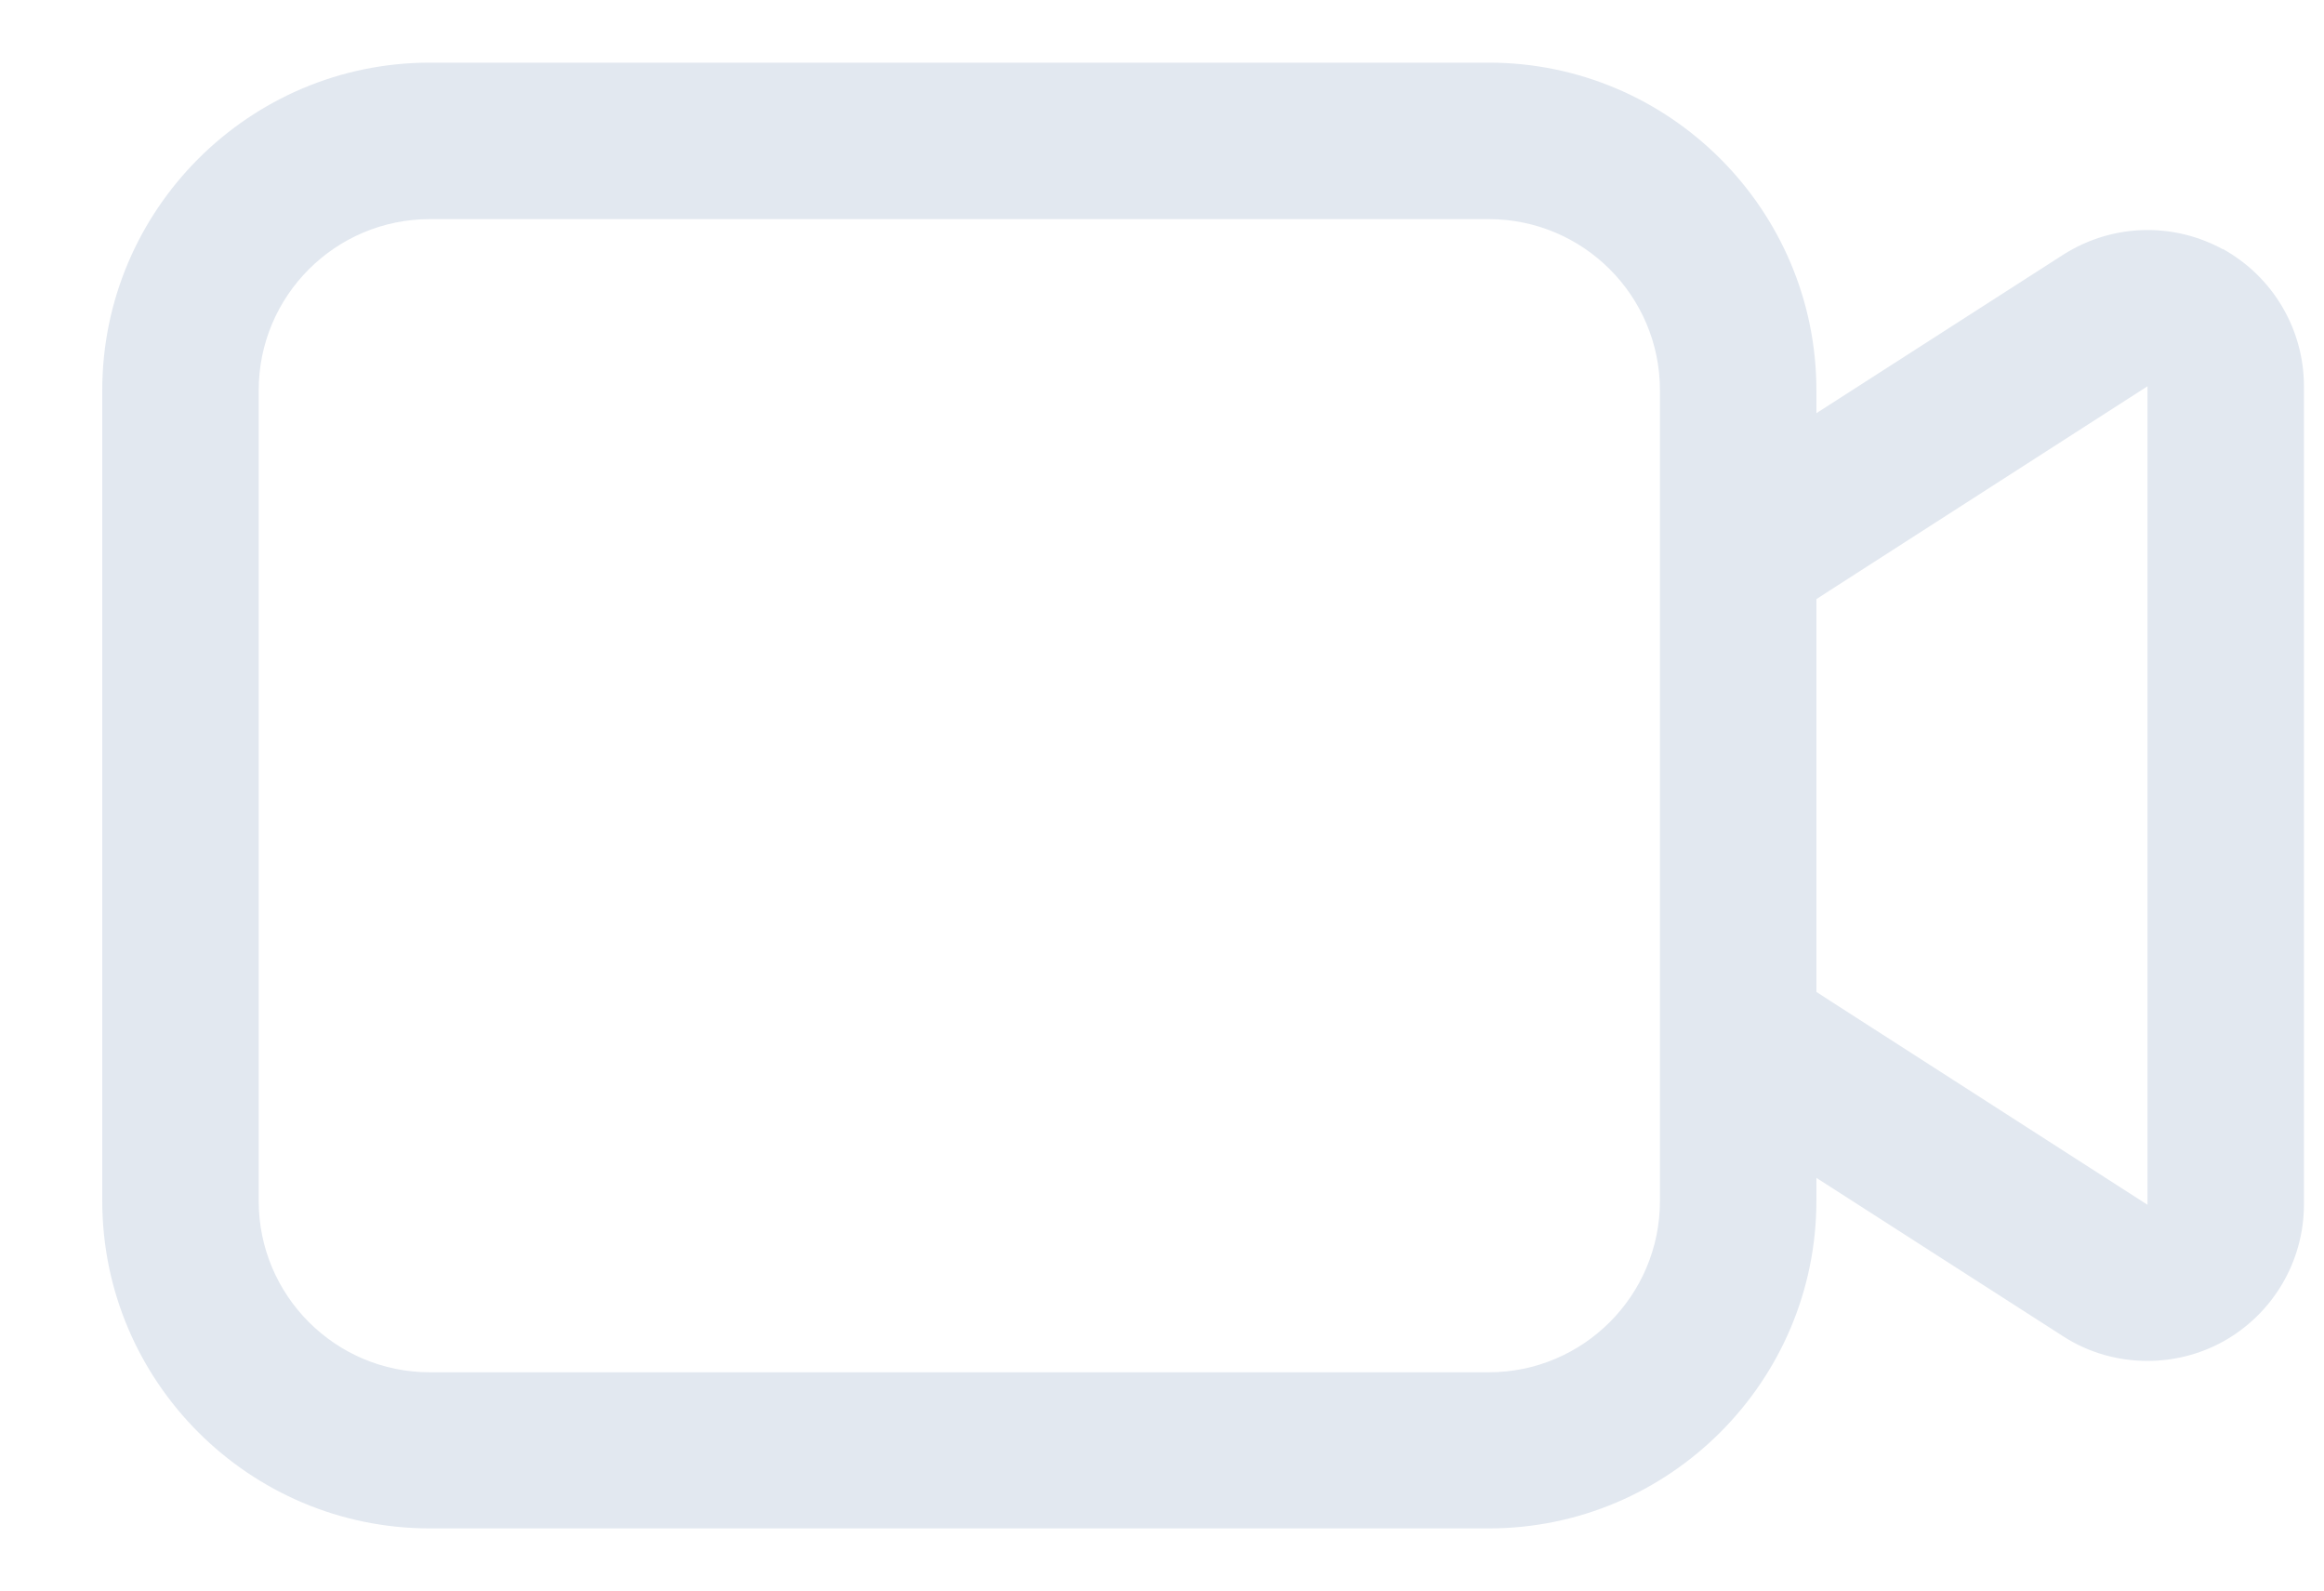 <svg width="19" height="13" viewBox="0 0 19 13" fill="none" xmlns="http://www.w3.org/2000/svg">
<path d="M18.171 2.036C17.979 1.932 17.769 1.88 17.557 1.88C17.316 1.88 17.076 1.949 16.866 2.083L14.85 3.377V3.19C14.85 1.714 13.648 0.512 12.172 0.512H3.514C2.038 0.512 0.836 1.714 0.836 3.19V9.814C0.836 11.29 2.038 12.492 3.514 12.492H12.172C13.648 12.492 14.85 11.29 14.85 9.814V9.627L16.866 10.921C17.076 11.057 17.316 11.123 17.557 11.123C17.767 11.123 17.979 11.072 18.171 10.967C18.58 10.742 18.836 10.312 18.836 9.844V3.157C18.836 2.689 18.58 2.259 18.171 2.034V2.036ZM13.571 7.289V9.816C13.571 10.589 12.944 11.216 12.172 11.216H3.514C2.742 11.216 2.115 10.589 2.115 9.816V3.19C2.115 2.418 2.742 1.791 3.514 1.791H12.172C12.944 1.791 13.571 2.418 13.571 3.19V7.286V7.289ZM17.557 6.503V9.847L14.953 8.174L14.85 8.107V4.897L14.953 4.83L17.557 3.157V6.501V6.503Z" fill="#E2E8F0"/>
</svg>
